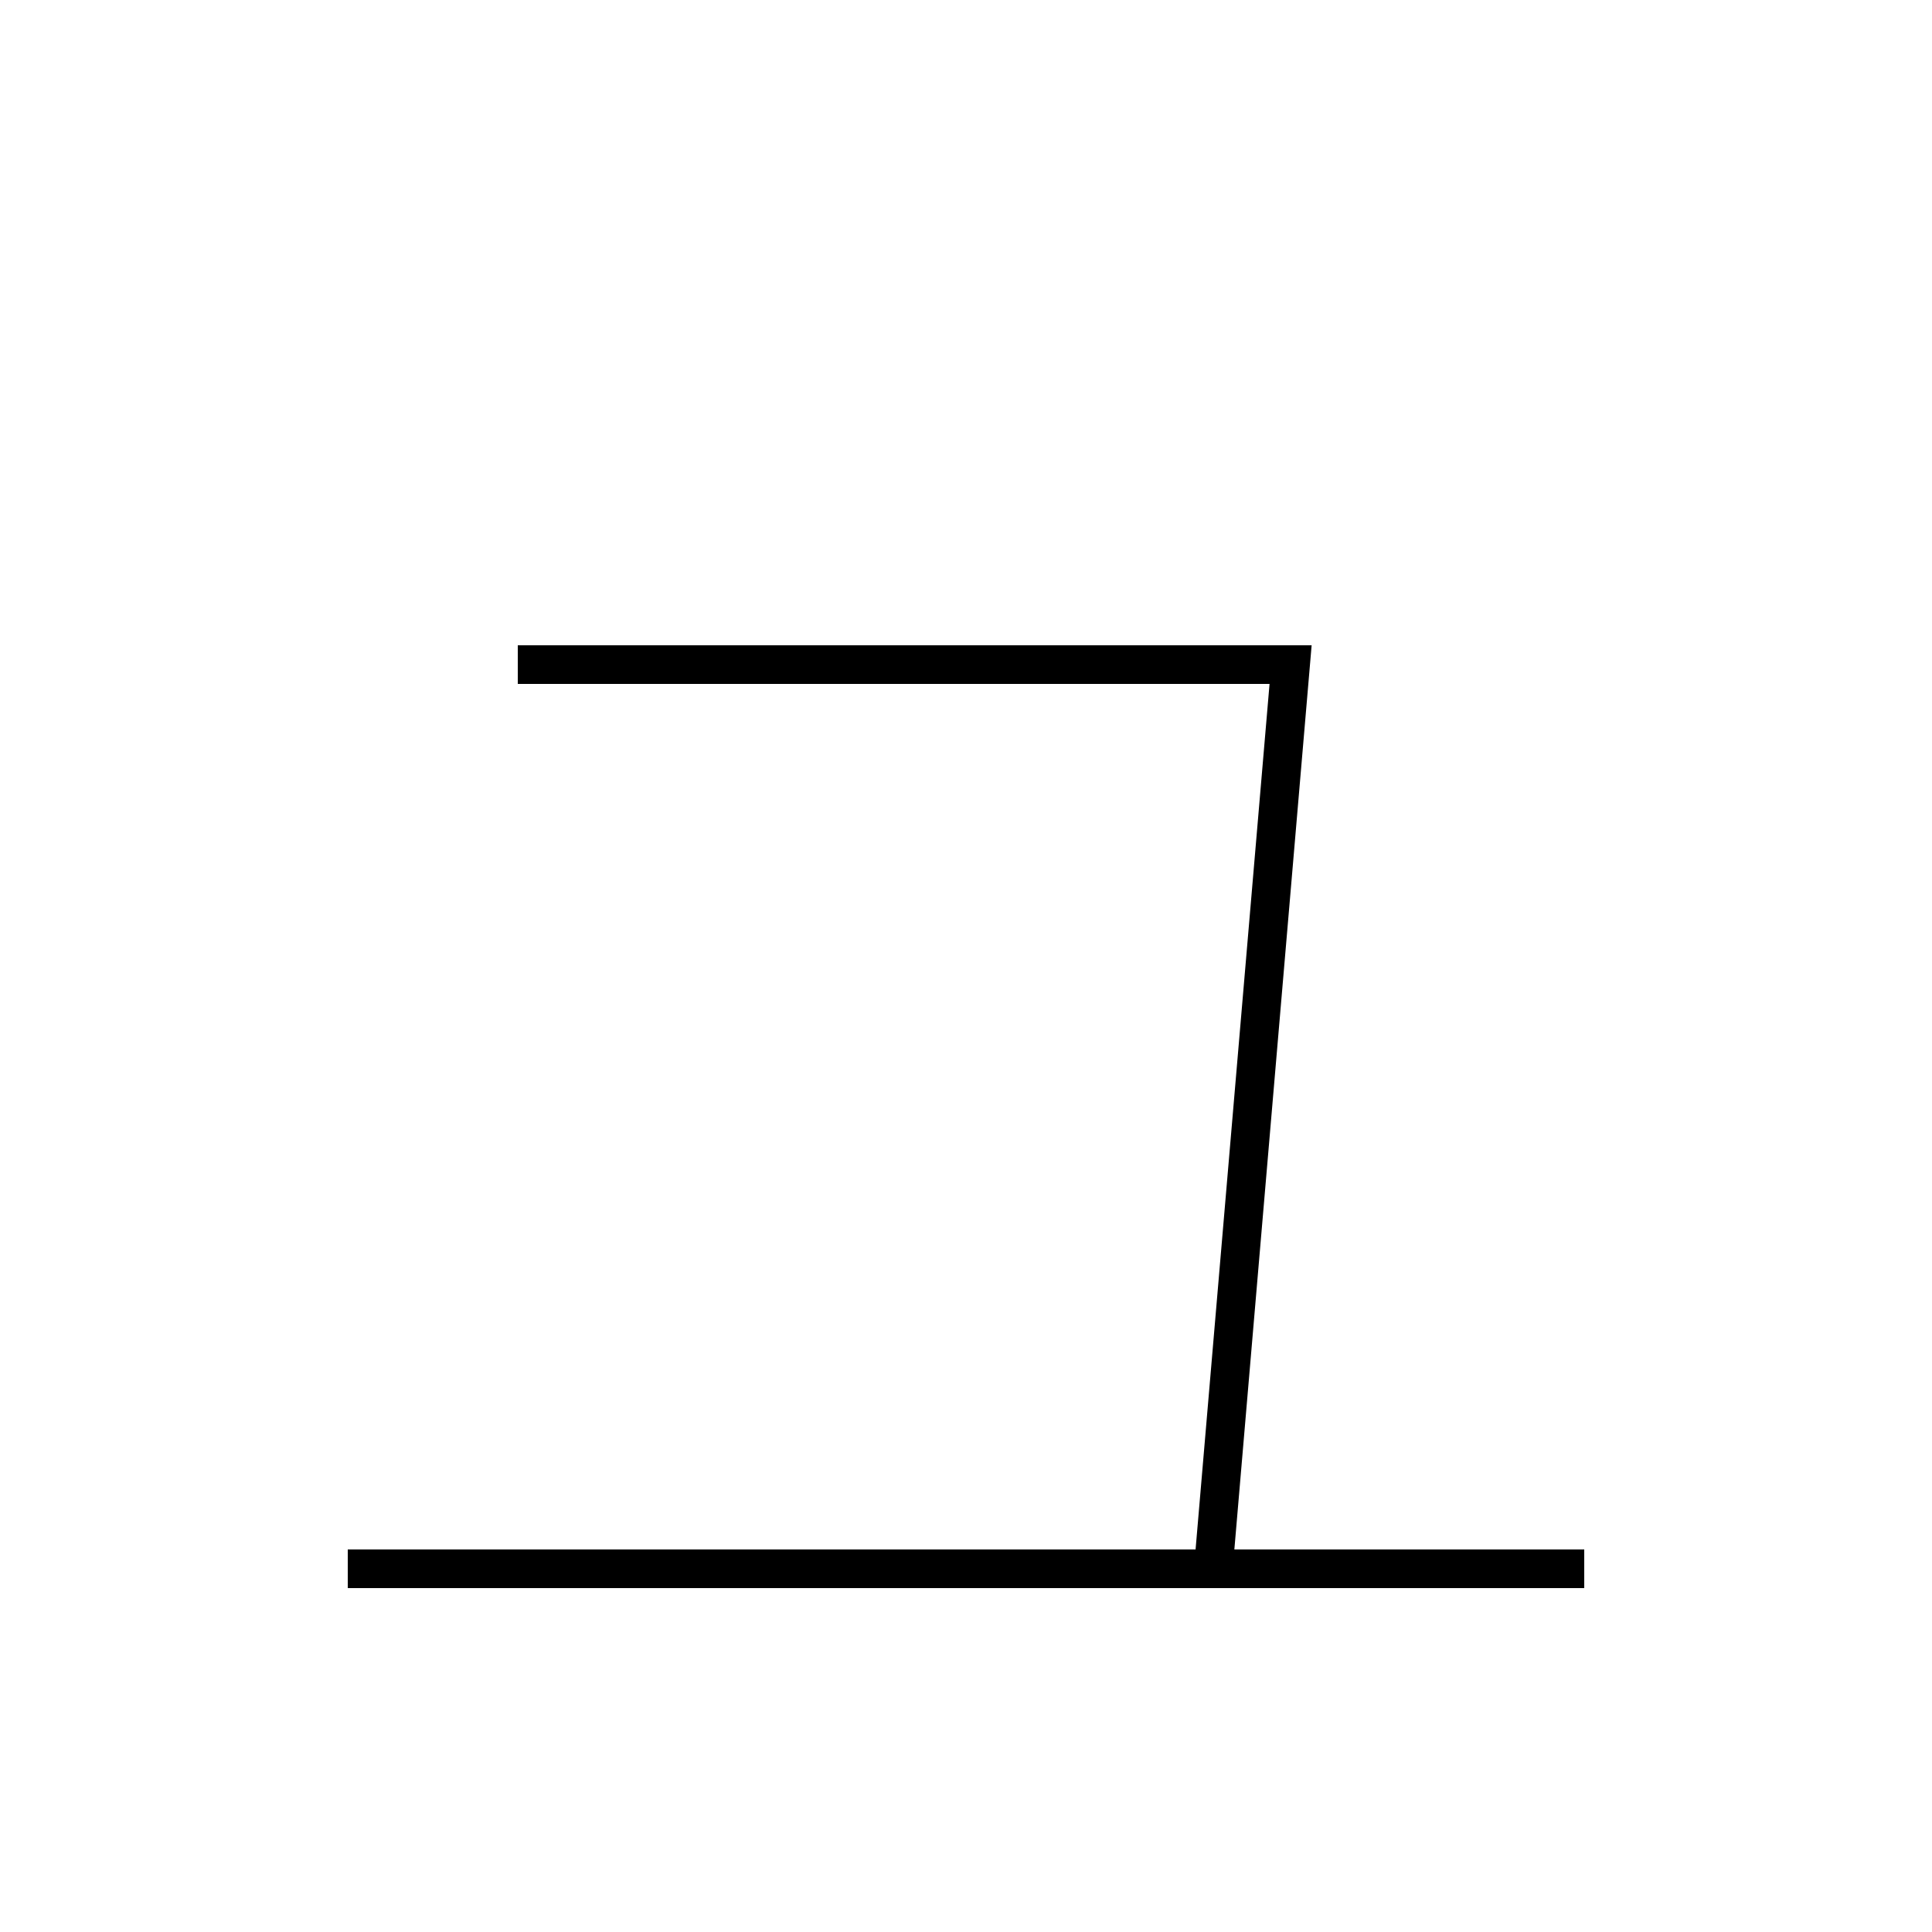 <?xml version='1.0' encoding='utf-8'?>
<svg xmlns="http://www.w3.org/2000/svg" height="100px" version="1.0" viewBox="0 0 100 100" width="100px" x="0px" y="0px">
<line fill="none" stroke="#000000" stroke-width="2" x1="18" x2="82" y1="81.2" y2="81.2" /><polyline fill="none" points="26.801,34.399 66.801,34.399 62.801,81.2" stroke="#000000" stroke-width="2" /></svg>